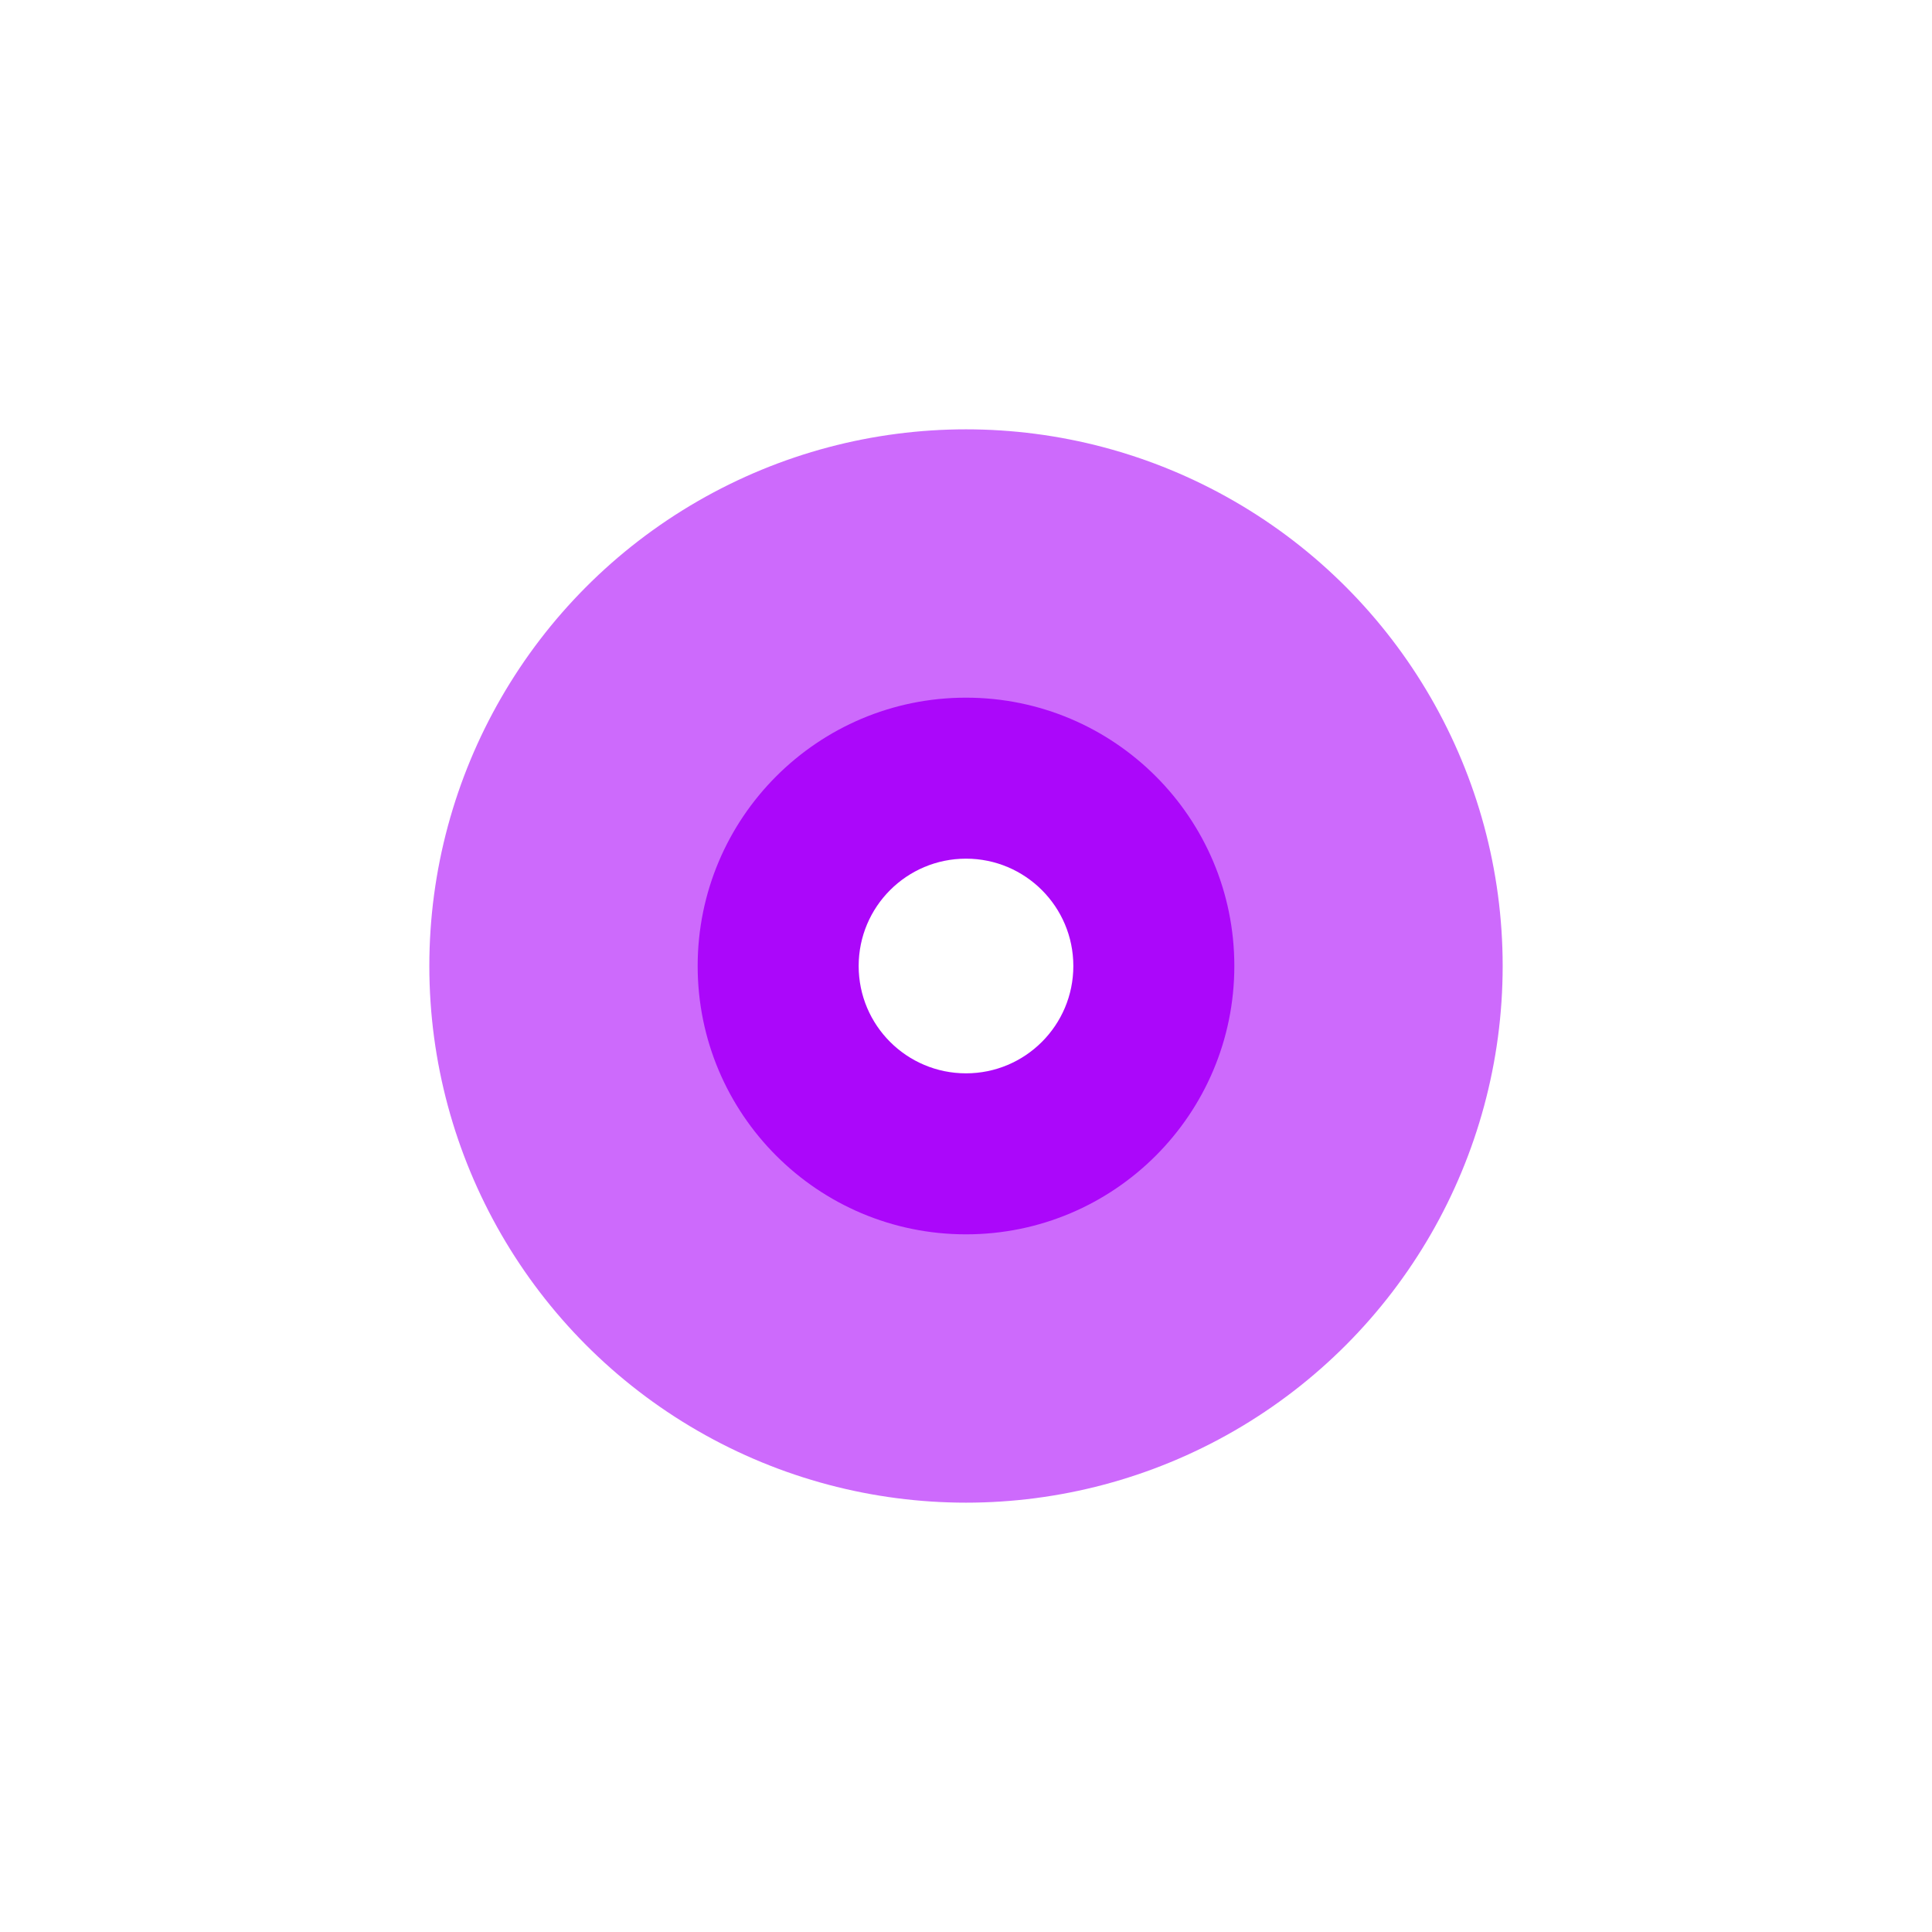 <svg width="36" height="36" viewBox="0 0 36 36" fill="none" xmlns="http://www.w3.org/2000/svg">
<g opacity="0.6" filter="url(#filter0_f_45_1613)">
<circle cx="18" cy="18" r="10" fill="#AB07FA"/>
</g>
<circle cx="18" cy="18" r="5" fill="#AB07FA"/>
<circle cx="18" cy="18" r="2" fill="white"/>
<defs>
<filter id="filter0_f_45_1613" x="0" y="0" width="36" height="36" filterUnits="userSpaceOnUse" color-interpolation-filters="sRGB">
<feFlood flood-opacity="0" result="BackgroundImageFix"/>
<feBlend mode="normal" in="SourceGraphic" in2="BackgroundImageFix" result="shape"/>
<feGaussianBlur stdDeviation="4" result="effect1_foregroundBlur_45_1613"/>
</filter>
</defs>
</svg>
